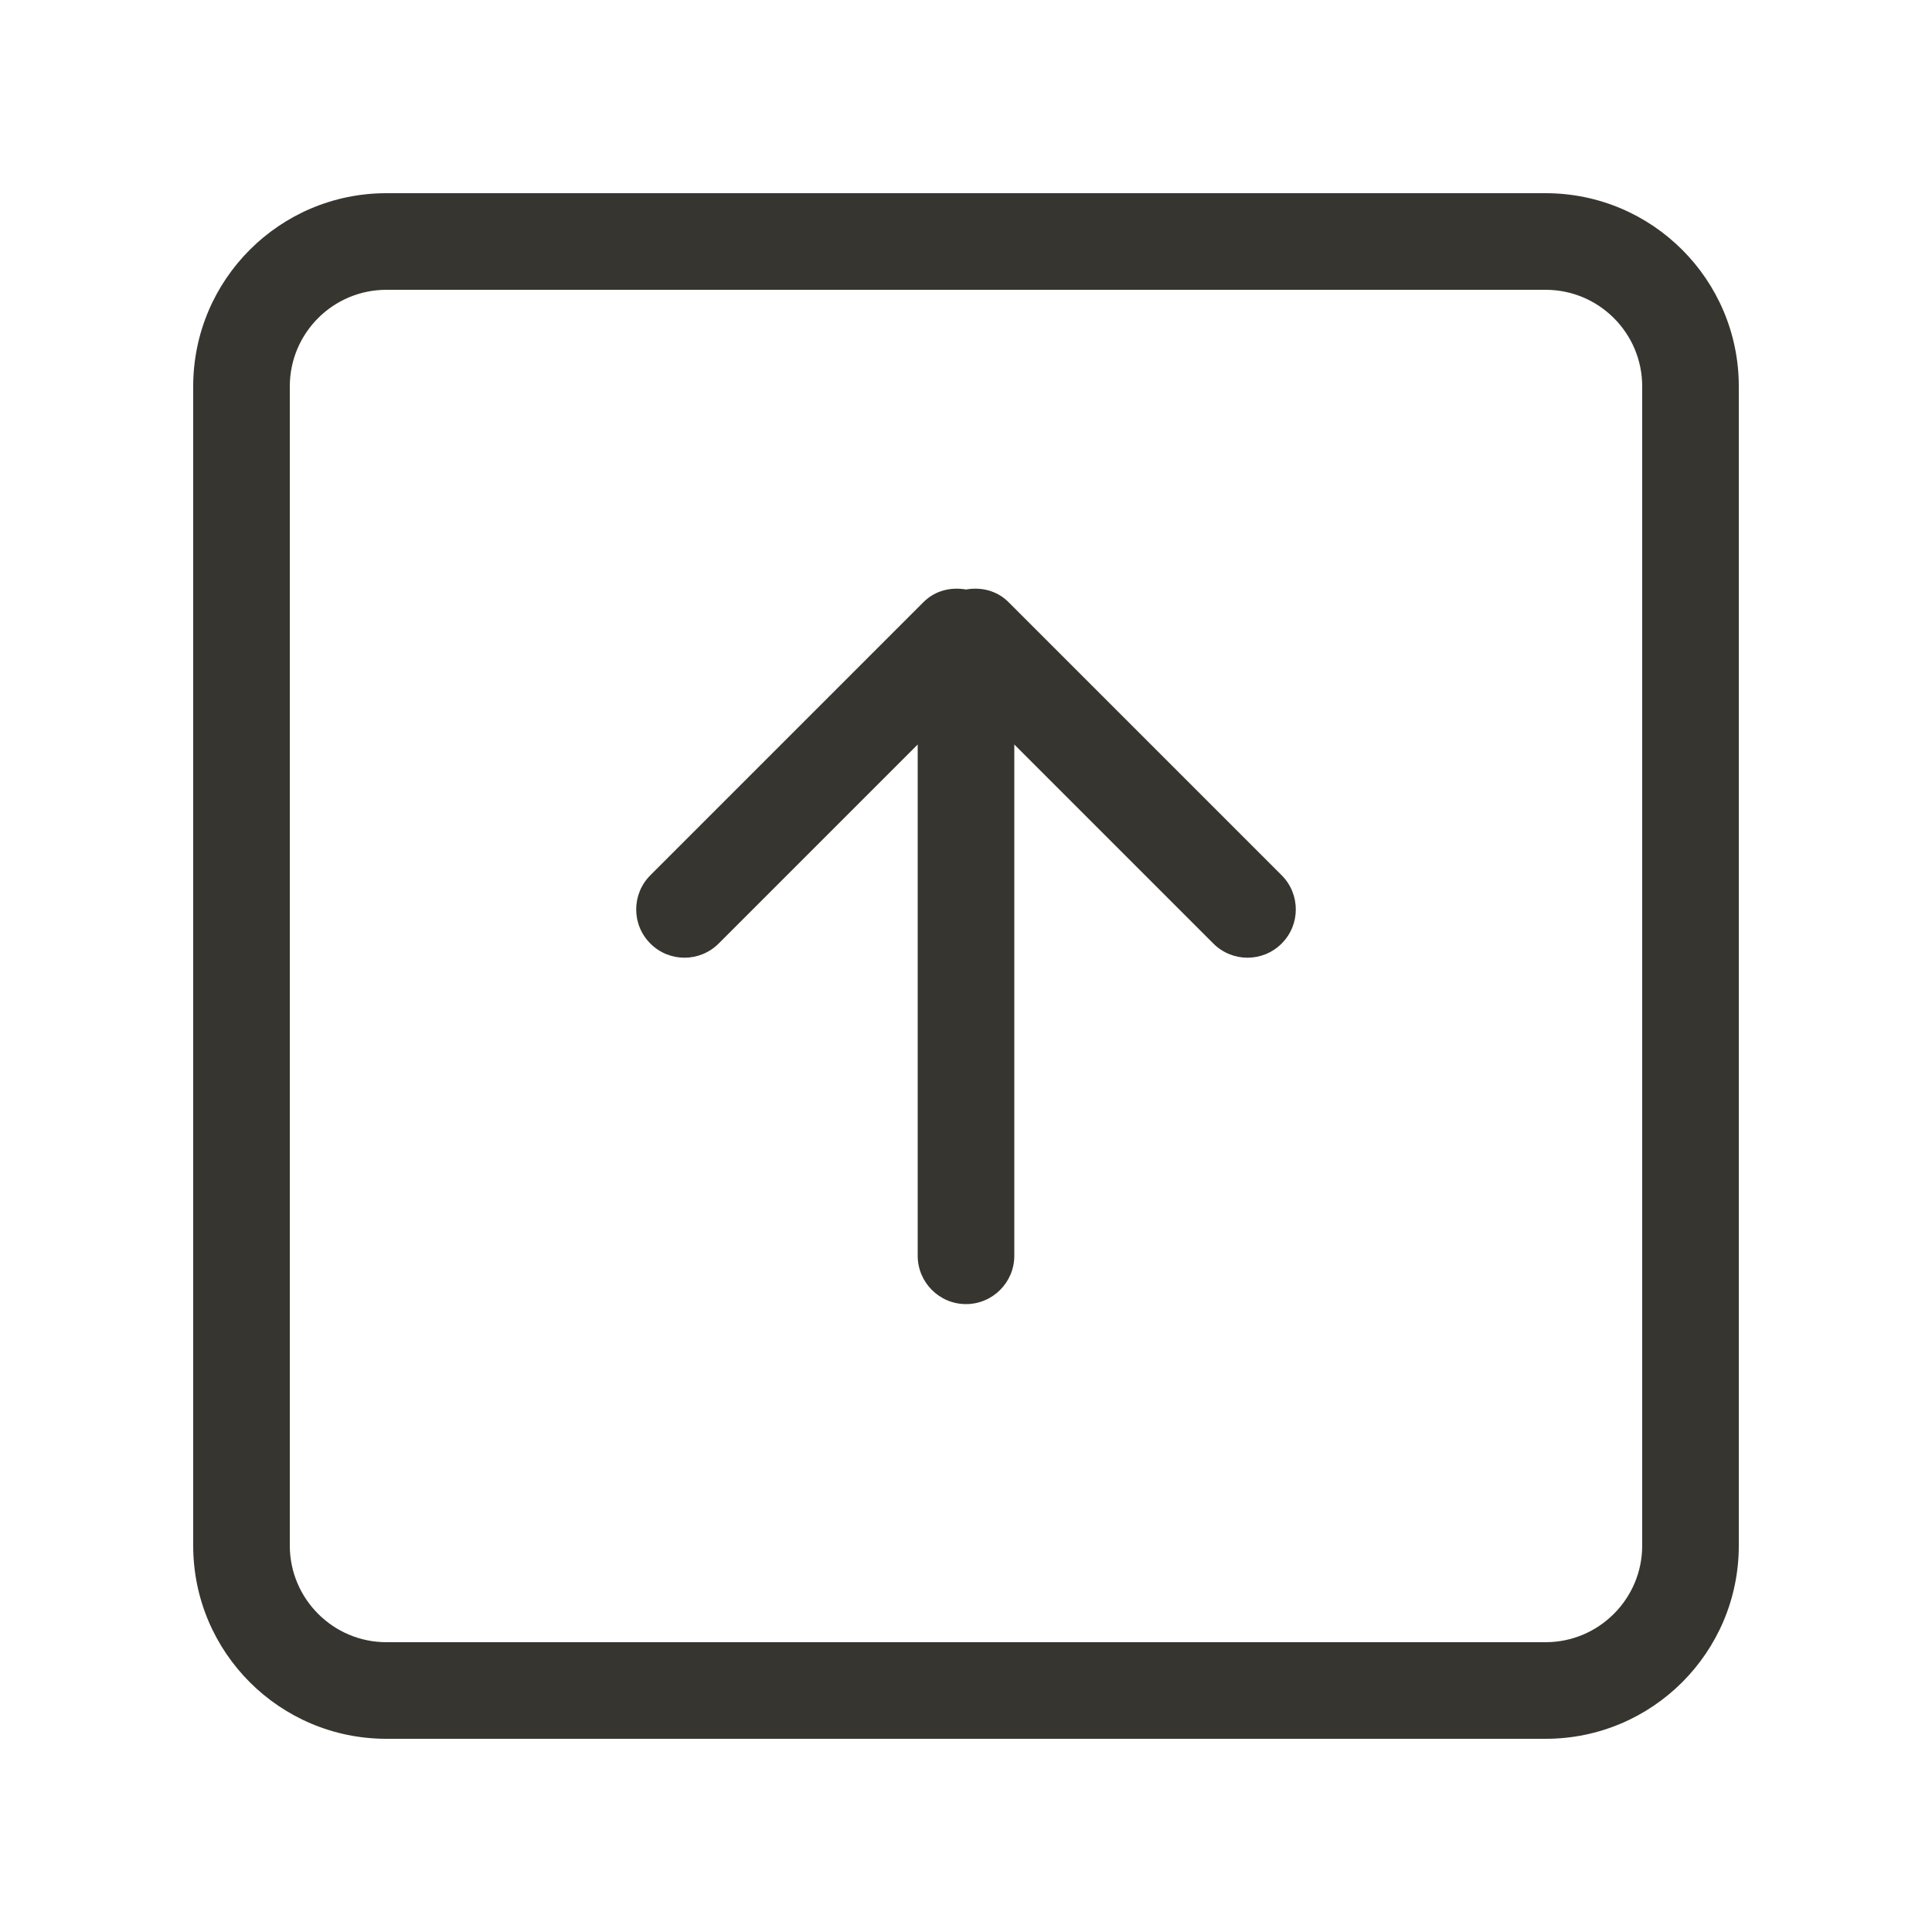 <!-- Generated by IcoMoon.io -->
<svg version="1.1" xmlns="http://www.w3.org/2000/svg" width="40" height="40" viewBox="0 0 40 40">
<title>bm-arrow-up-square</title>
<path fill="#37352f" d="M34 32c0 1.1-0.896 2-2 2h-24c-1.104 0-2-0.9-2-2v-24c0-1.104 0.896-2 2-2h24c1.104 0 2 0.896 2 2v24zM32 4h-24c-2.209 0-4 1.791-4 4v24c0 2.21 1.791 4 4 4h24c2.209 0 4-1.79 4-4v-24c0-2.209-1.791-4-4-4v0zM20.879 12.465c-0.24-0.24-0.568-0.315-0.879-0.26-0.311-0.055-0.639 0.020-0.879 0.26l-5.656 5.656c-0.391 0.391-0.391 1.025 0 1.414 0.389 0.391 1.023 0.391 1.414 0l4.121-4.121v10.586c0 0.55 0.447 1 1 1 0.552 0 1-0.45 1-1v-10.586l4.121 4.121c0.391 0.391 1.024 0.391 1.414 0 0.391-0.389 0.391-1.023 0-1.414l-5.656-5.656z"></path>
</svg>
